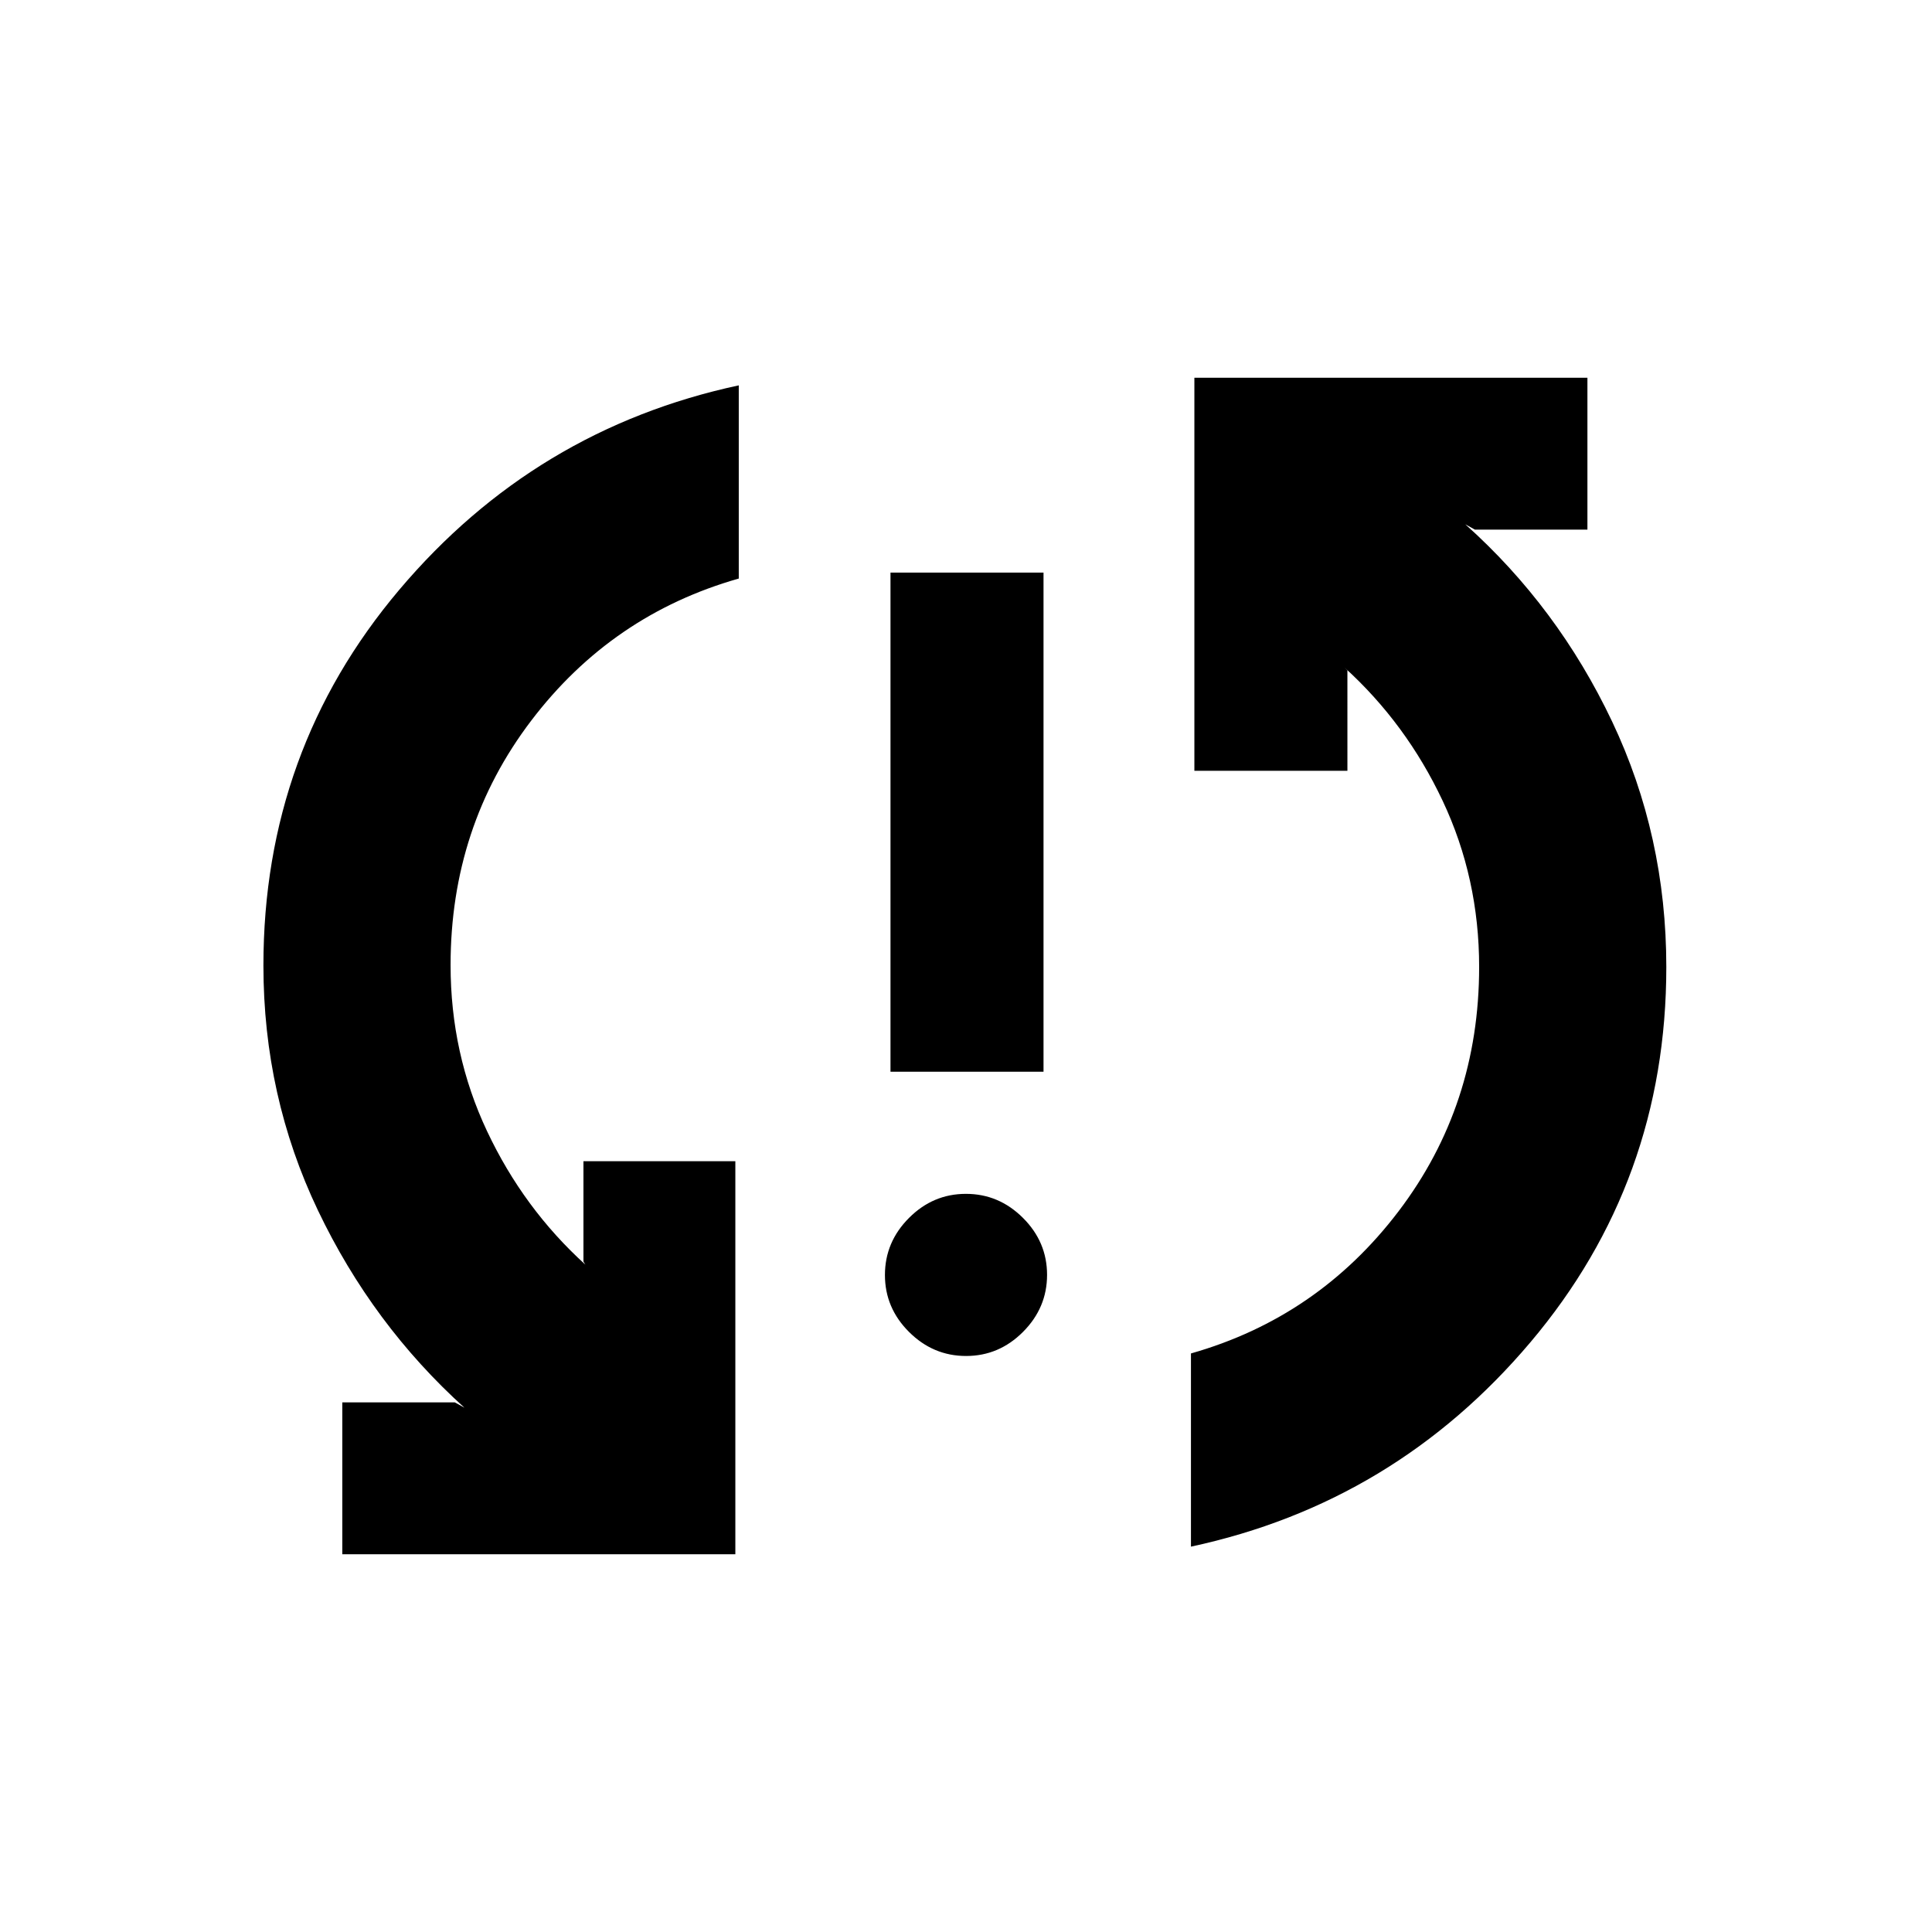 <svg xmlns="http://www.w3.org/2000/svg" height="20" viewBox="0 -960 960 960" width="20"><path d="M170.09-187.7v-75.47H226l4.78 2.65q-45.69-41.26-72.79-98.03-27.1-56.76-27.1-121.71 0-106.78 67.48-186.65t168.72-101.61v96q-63.07 17.91-103.13 70.6-40.07 52.69-40.07 121.47 0 44.06 18.12 82.51 18.12 38.46 48.86 66.33l-.96-1.52V-383h75.48v195.3h-195.3Zm309.95-98.52q-16.37 0-28.34-11.94-11.98-11.93-11.98-28.3t11.94-28.34q11.93-11.98 28.3-11.98t28.34 11.94q11.98 11.93 11.98 28.3t-11.94 28.34q-11.93 11.98-28.3 11.98Zm-37.56-141.26v-248h76.04v248h-76.04Zm149.3 236v-96q63.07-17.91 103.13-70.6 40.07-52.69 40.07-121.47 0-44.06-18.12-82.51-18.12-38.46-48.86-66.33l1.52 1.52V-577h-76.04v-195.3h195.3v75.47h-55.91l-4.78-2.65q45.98 41.13 72.94 97.96 26.95 56.82 26.95 122.02 0 106.54-67.48 186.41-67.48 79.87-168.72 101.61Z"/></svg>
